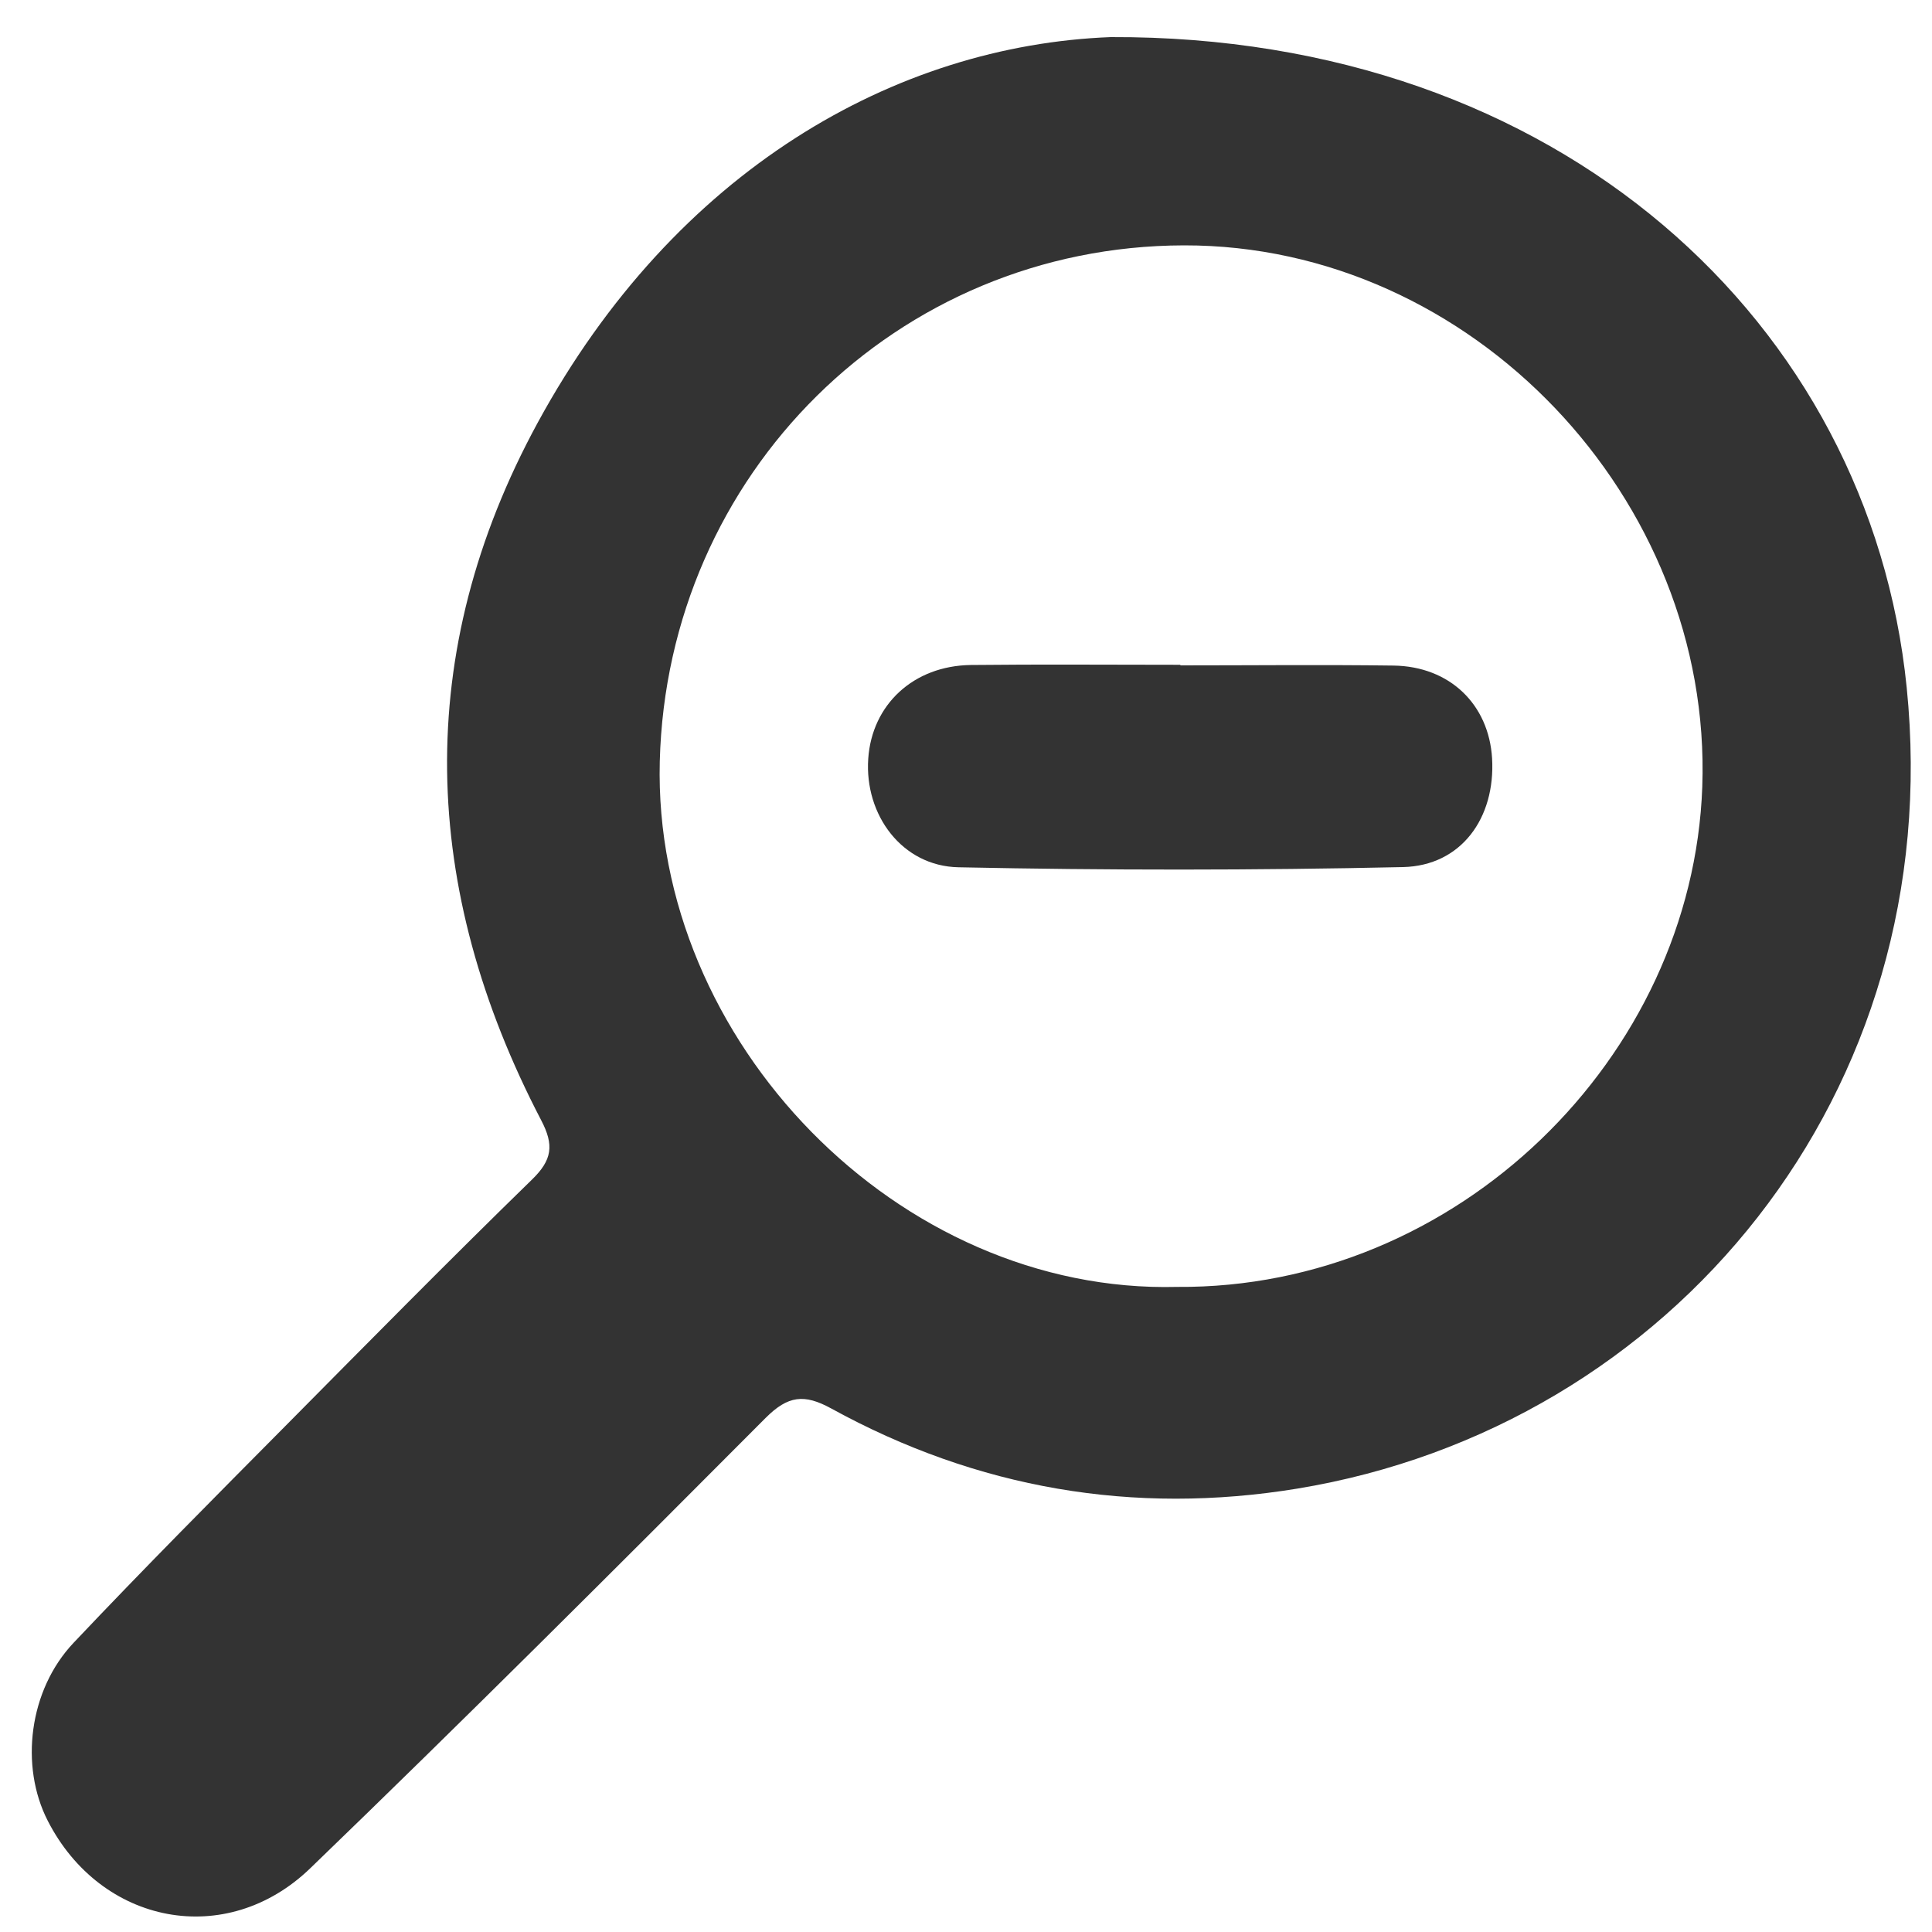 <?xml version="1.0" encoding="utf-8"?>
<!-- Generator: Adobe Illustrator 21.1.0, SVG Export Plug-In . SVG Version: 6.00 Build 0)  -->
<svg version="1.1" id="Layer_1" xmlns="http://www.w3.org/2000/svg" xmlns:xlink="http://www.w3.org/1999/xlink" x="0px" y="0px"
	 viewBox="0 0 1000 1000" style="enable-background:new 0 0 1000 1000;" xml:space="preserve">
<style type="text/css">
	.st0{fill:#333333;}
</style>
<g>
	<path class="st0" d="M574.9,19.2c232.2-0.9,392.9,148.1,412,336.6c21.3,209.9-121.6,382.8-315.4,414.7
		c-84.8,13.9-165.8,0-241.3-41.5c-13.9-7.6-22.3-6.7-33.9,4.9c-78,78.3-156.2,156.4-235.7,233.1c-43.5,42-108.4,29.2-135.9-24.6
		c-14.5-28.3-9.8-67.6,13.4-92.1c36.2-38.3,73.4-75.7,110.5-113.1c42-42.4,83.9-84.9,126.7-126.6c10.5-10.2,11.6-17.8,4.8-30.8
		c-62.5-119.9-66.7-241.7-1.8-361C349.6,87.8,463.7,23.5,574.9,19.2z M609.3,666.1c144.8,1.1,266.8-118.5,271.8-258.9
		c5.3-148.9-119.3-280.5-268.3-280.2c-148.8,0.3-267.5,118.5-271.3,267.1C337.8,539,465.2,669.8,609.3,666.1z"/>
	<path class="st0" d="M611,344.4c36.8,0,73.6-0.4,110.3,0.1c29,0.4,49.3,20,51,48c1.8,30.8-15.9,55.6-46.1,56.3
		c-76.7,1.7-153.4,1.7-230.1,0.1c-29.2-0.6-48.7-27.1-46.7-56.2c1.9-28,23.4-48.1,53.1-48.5c36.1-0.4,72.3-0.1,108.4-0.1
		C611,344.2,611,344.3,611,344.4z"/>
</g>
</svg>
